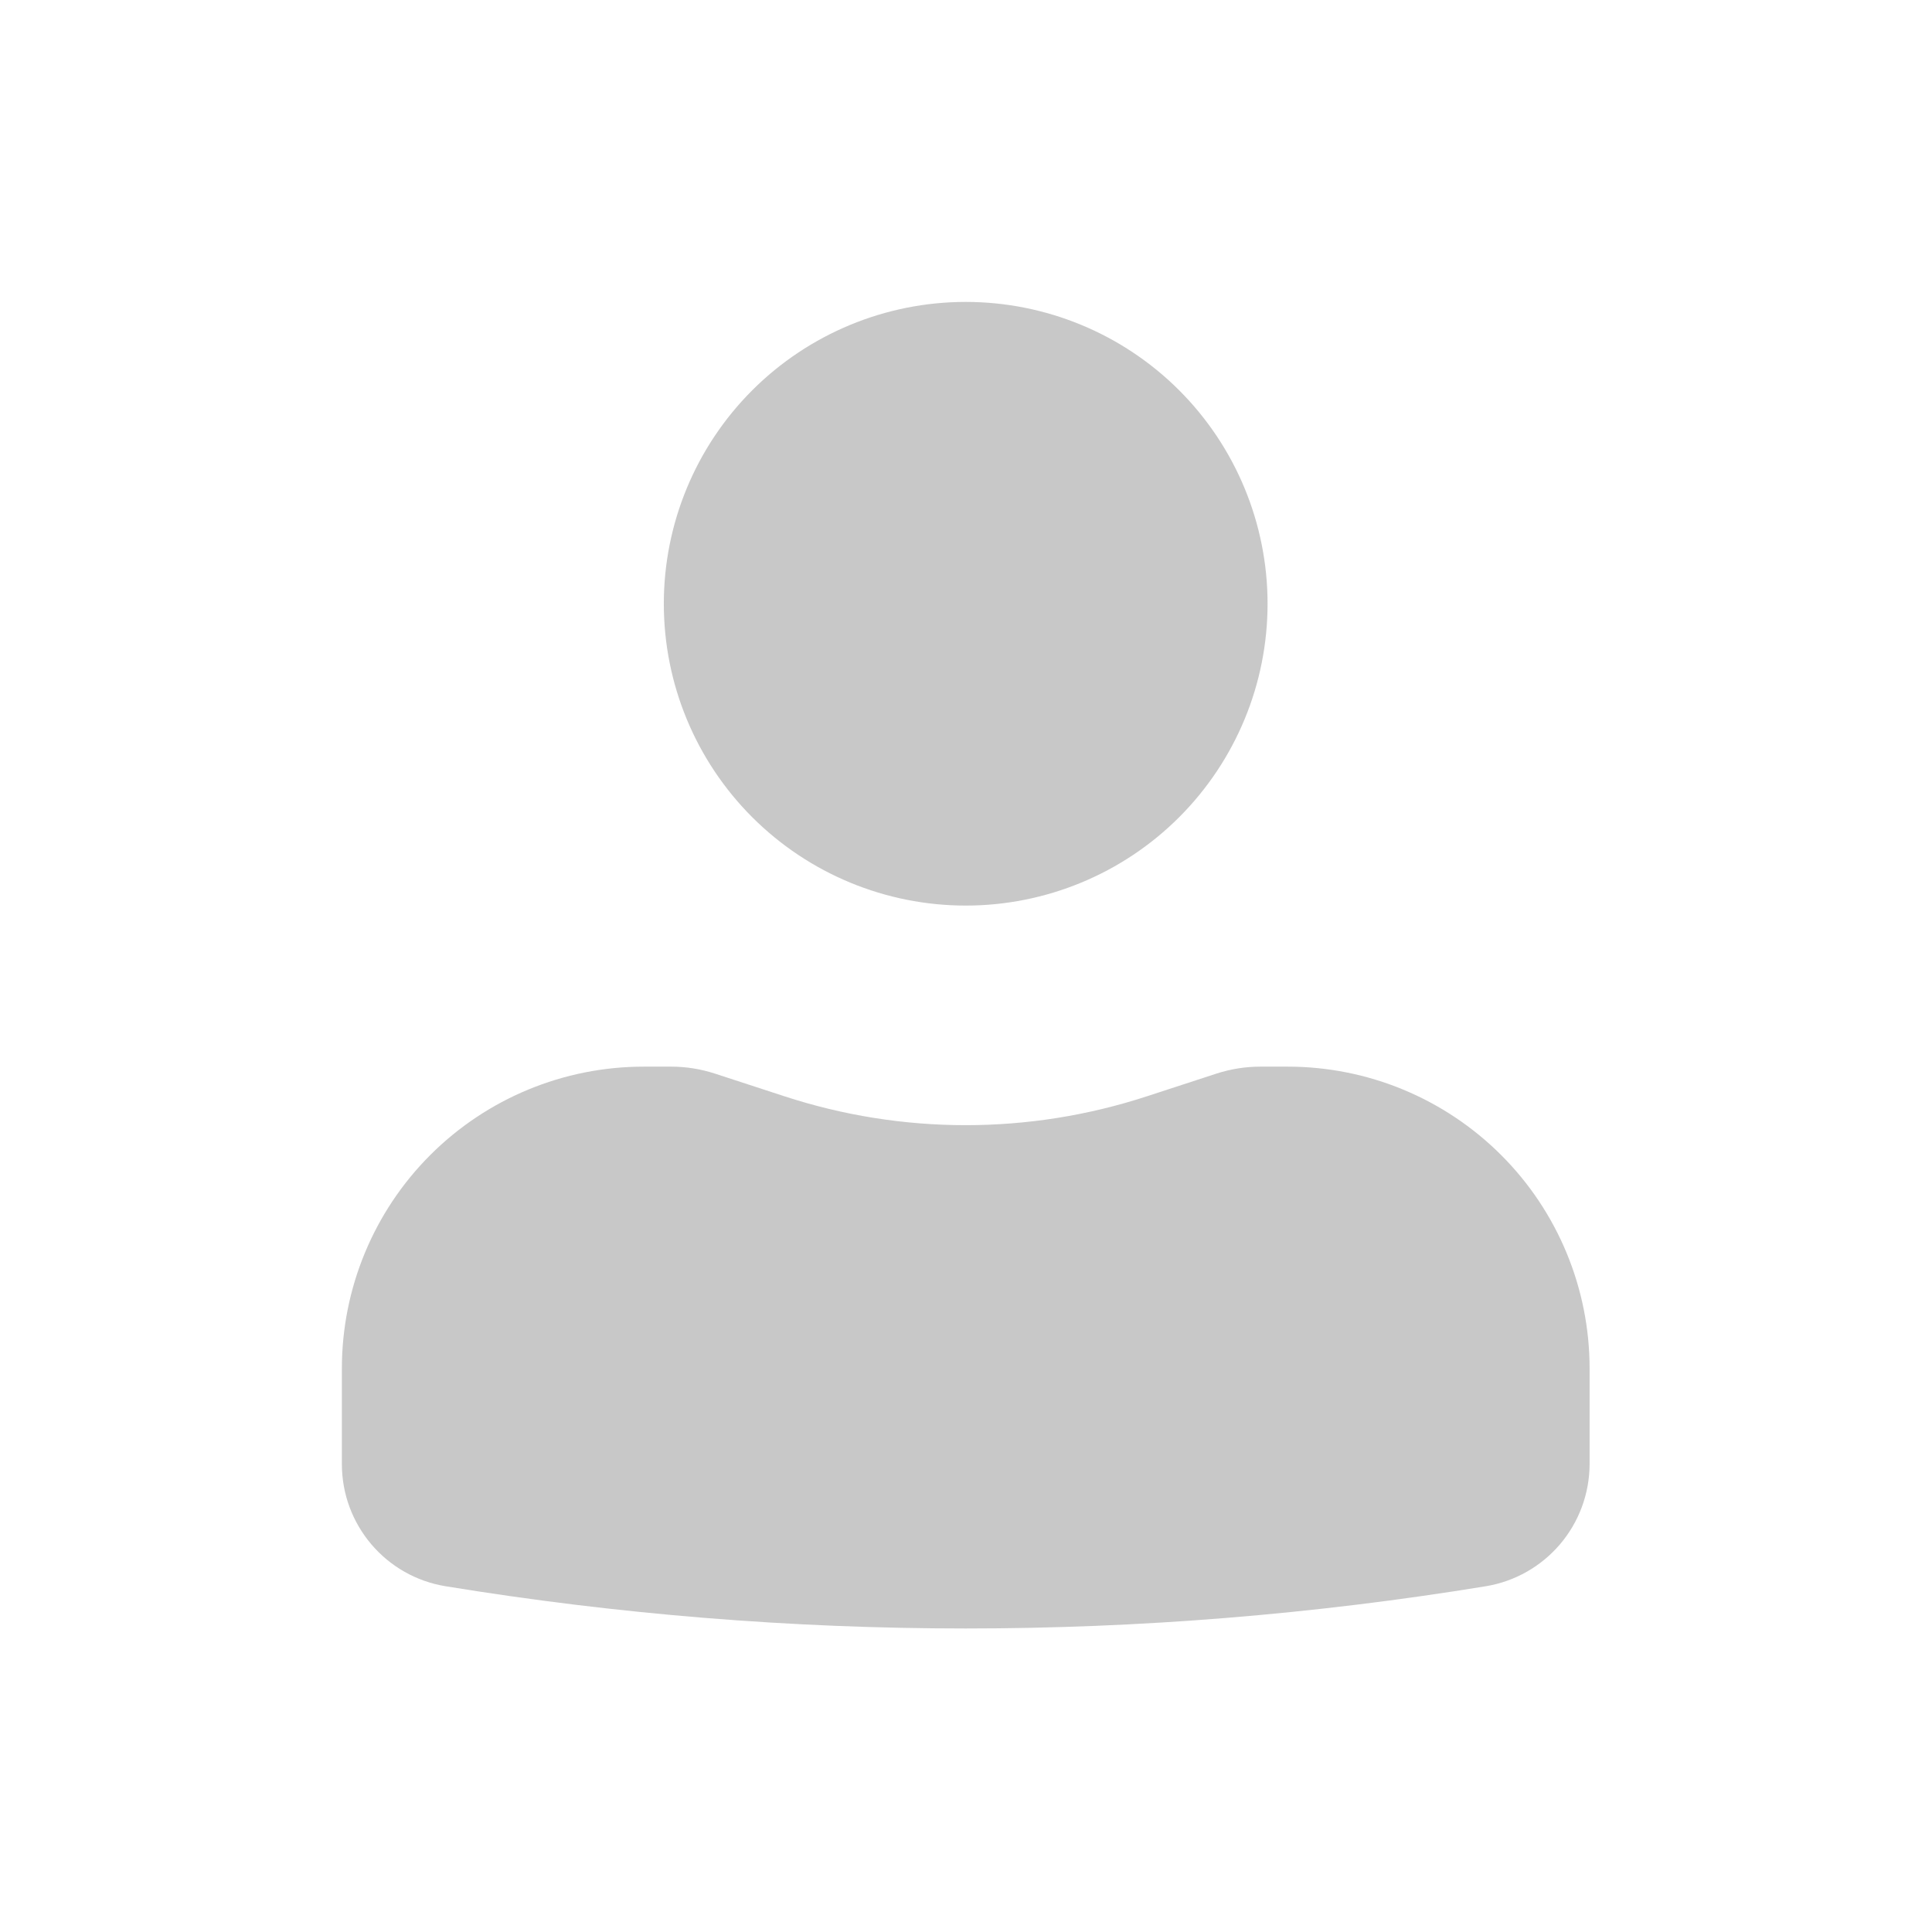 <svg width="22" height="22" viewBox="0 0 22 22" fill="none" xmlns="http://www.w3.org/2000/svg">
<path d="M10.997 3.438C10.085 3.438 9.211 3.8 8.566 4.444C7.921 5.089 7.559 5.963 7.559 6.875C7.559 7.787 7.921 8.661 8.566 9.306C9.211 9.95 10.085 10.312 10.997 10.312C11.908 10.312 12.783 9.95 13.427 9.306C14.072 8.661 14.434 7.787 14.434 6.875C14.434 5.963 14.072 5.089 13.427 4.444C12.783 3.8 11.908 3.438 10.997 3.438ZM7.33 12.146C6.418 12.146 5.544 12.508 4.899 13.153C4.255 13.797 3.893 14.672 3.893 15.583V16.672C3.893 17.363 4.393 17.952 5.075 18.063C8.997 18.704 12.997 18.704 16.918 18.063C17.248 18.009 17.548 17.839 17.765 17.584C17.981 17.33 18.1 17.007 18.101 16.672V15.583C18.101 14.672 17.739 13.797 17.094 13.153C16.449 12.508 15.575 12.146 14.663 12.146H14.352C14.181 12.146 14.014 12.173 13.853 12.225L13.059 12.484C11.719 12.922 10.274 12.922 8.934 12.484L8.14 12.225C7.98 12.173 7.812 12.146 7.643 12.146H7.33Z" fill="#C8C8C8"/>
</svg>
